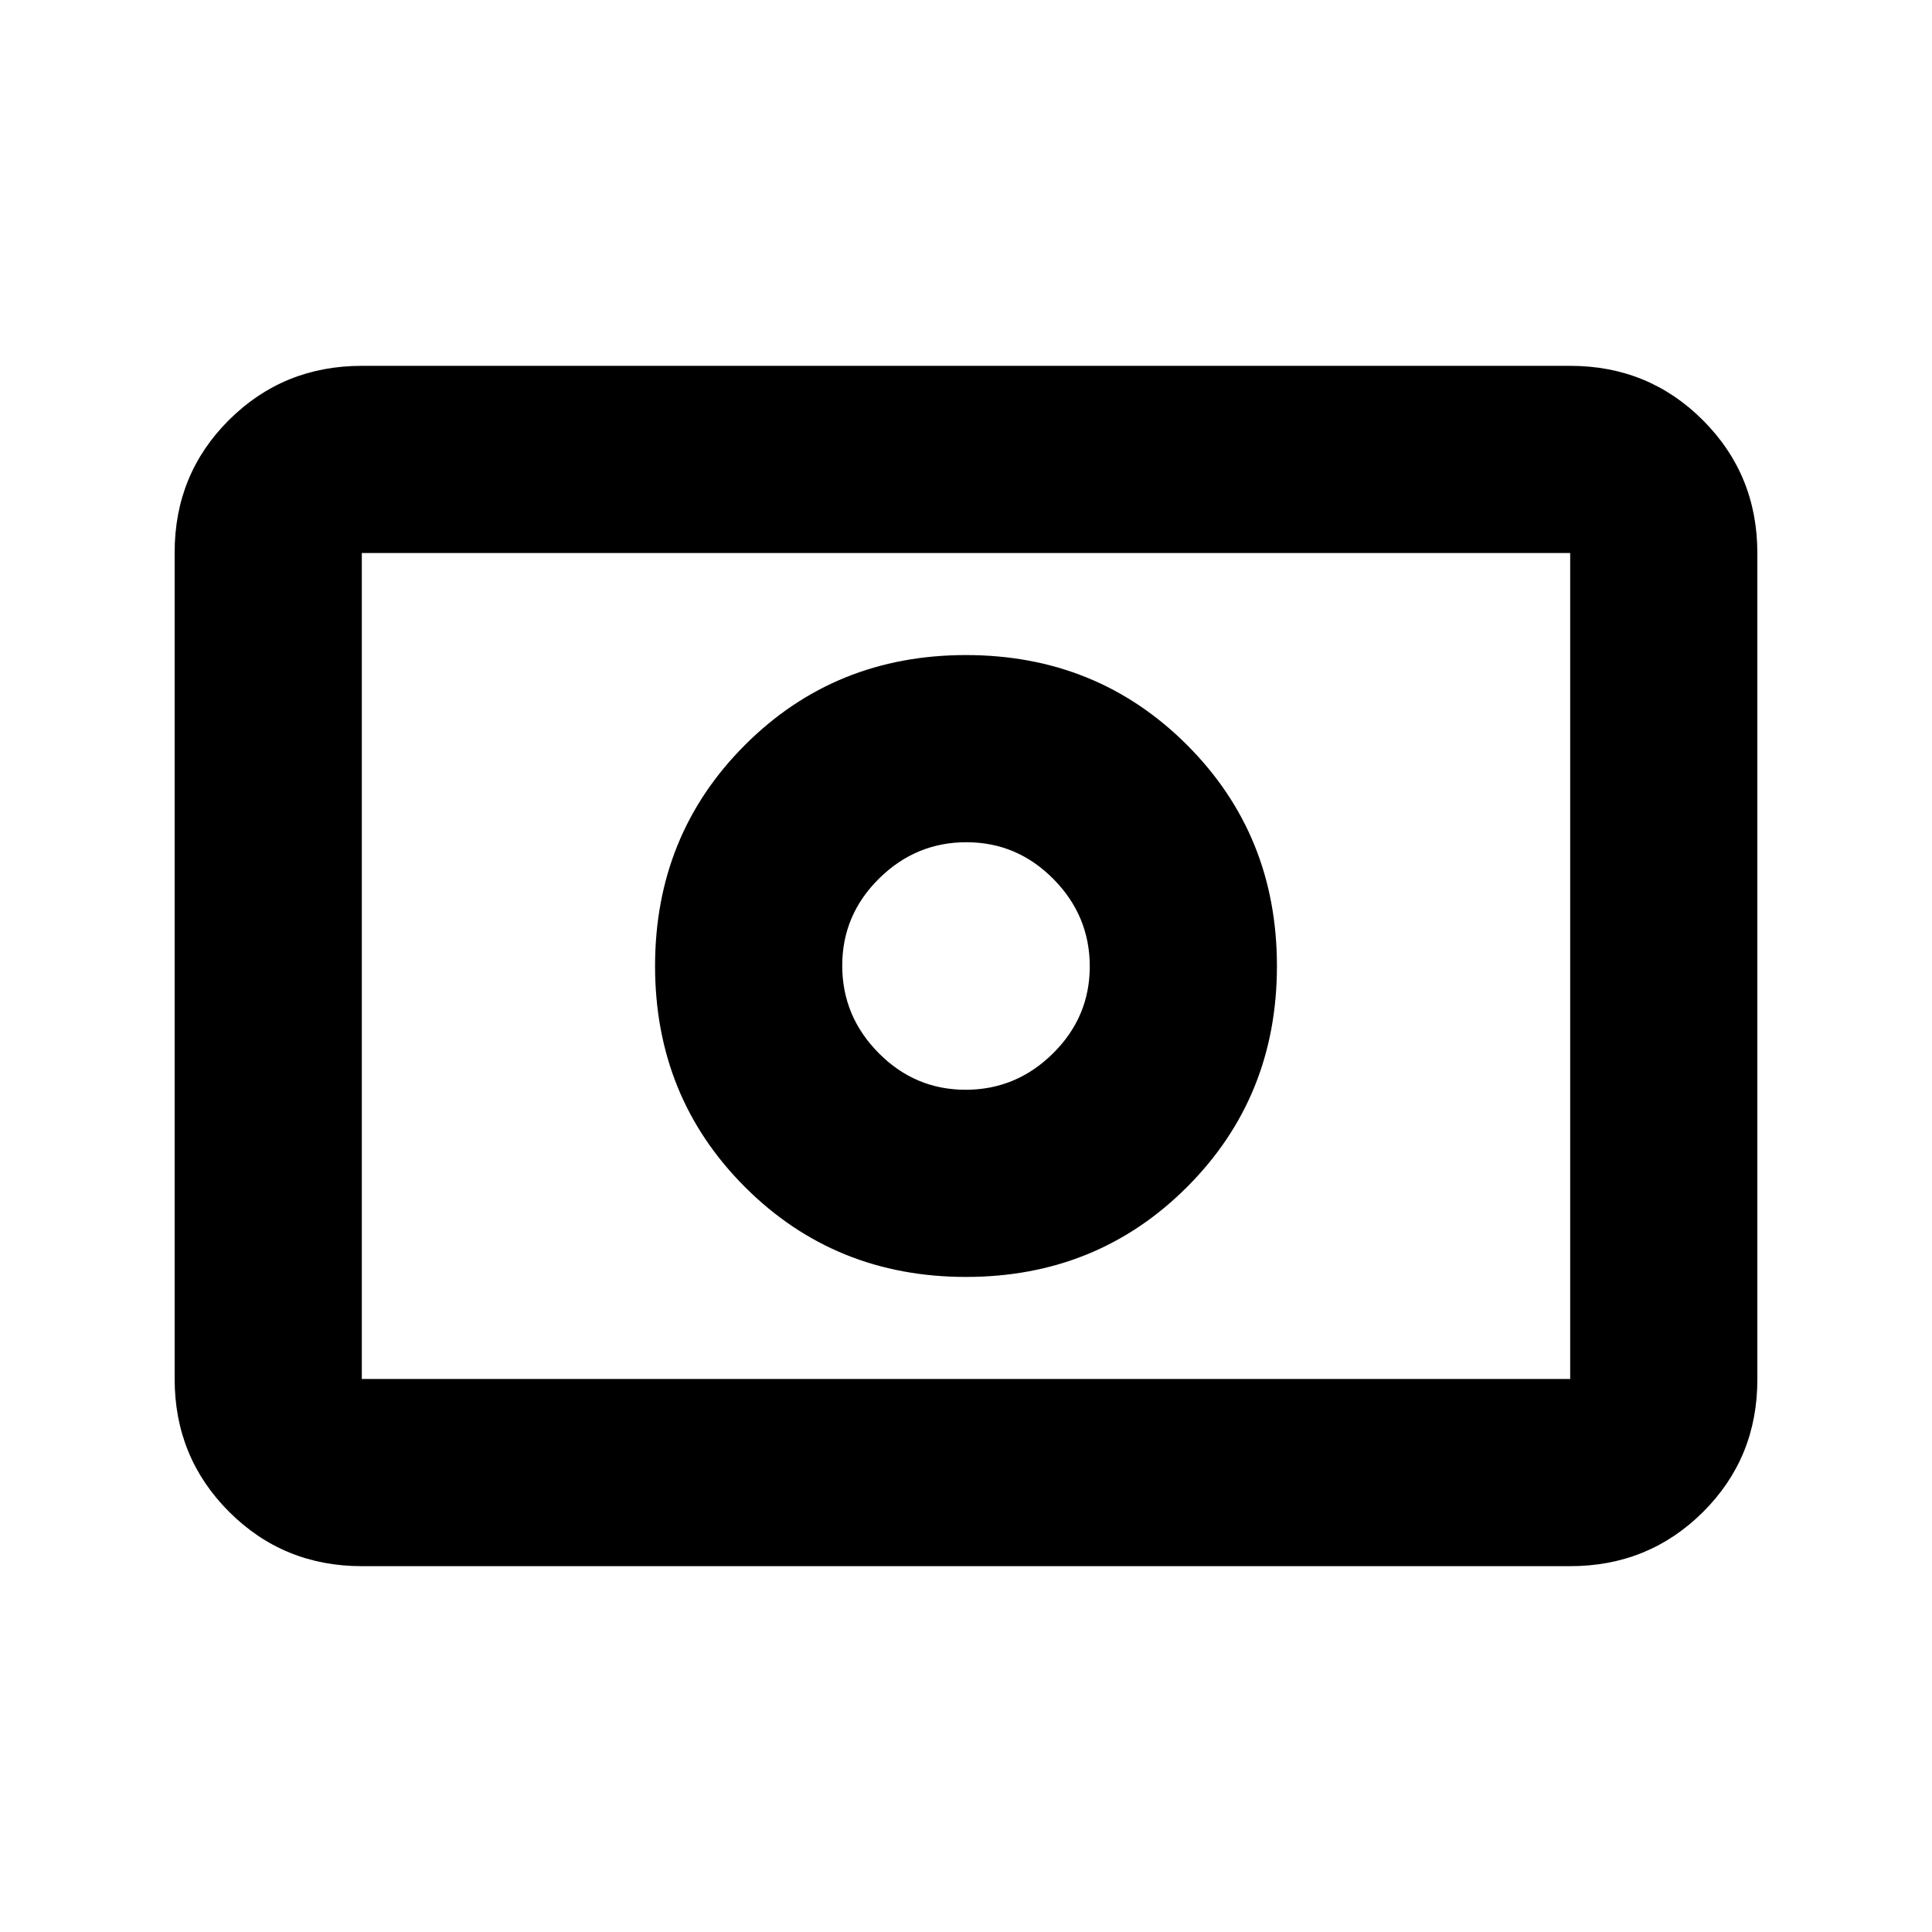 <svg xmlns="http://www.w3.org/2000/svg" height="20" viewBox="0 96 960 960" width="20"><path d="M479.81 637.499q-25.158 0-43.233-18.266-18.076-18.266-18.076-43.423 0-25.158 18.266-43.233 18.266-18.076 43.423-18.076 25.158 0 43.233 18.266 18.076 18.266 18.076 43.423 0 25.158-18.266 43.233-18.266 18.076-43.423 18.076Zm.19 93.002q65.152 0 109.827-44.674Q634.501 641.152 634.501 576t-44.674-109.827Q545.152 421.499 480 421.499t-109.827 44.674Q325.499 510.848 325.499 576t44.674 109.827Q414.848 730.501 480 730.501ZM179.783 874.218q-38.942 0-65.972-27.041-27.03-27.041-27.03-66V370.5q0-38.959 27.03-65.839 27.03-26.879 65.972-26.879h600.434q38.942 0 65.972 27.041 27.029 27.041 27.029 66V781.5q0 38.959-27.029 65.839-27.03 26.879-65.972 26.879H179.783Zm0-93.001h600.434V370.783H179.783v410.434Zm0 0V370.783v410.434Z"/></svg>